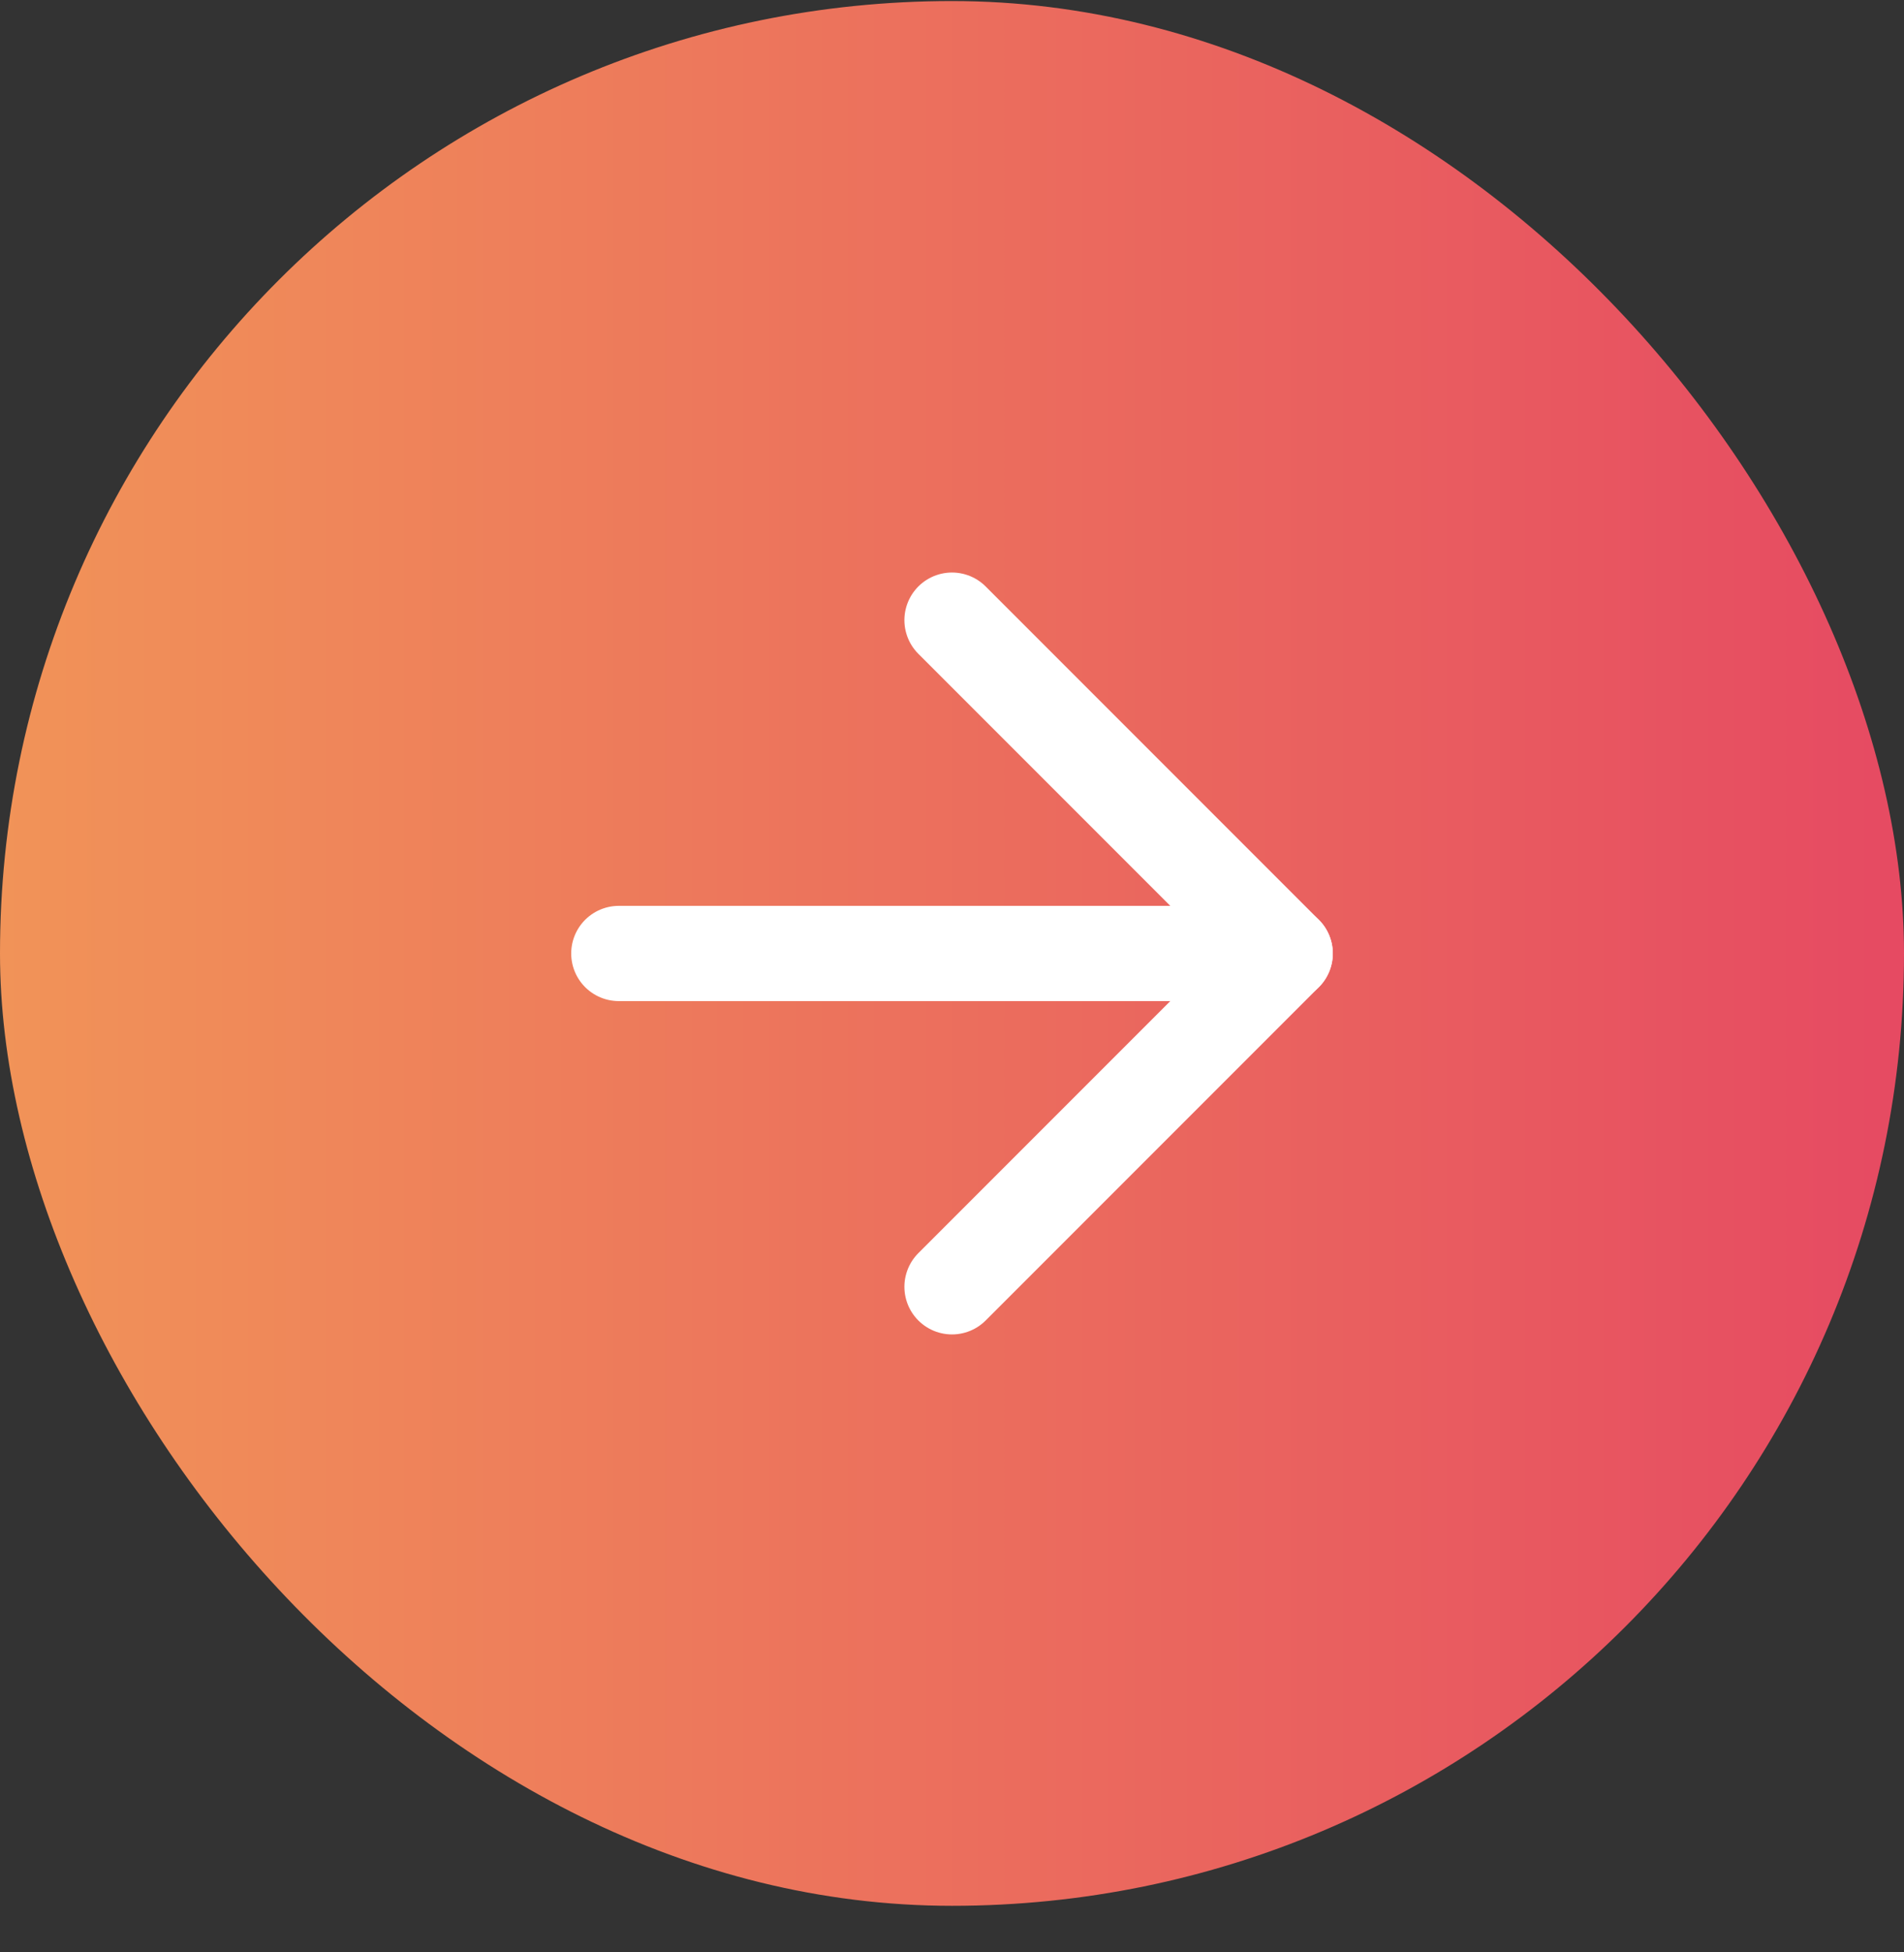 <svg width="40" height="41" viewBox="0 0 40 41" fill="none" xmlns="http://www.w3.org/2000/svg">
<rect x="0" y="0" width="40" height="41" fill="#333333" stroke="none"/>
<rect y="0.022" width="40" height="40" rx="20" fill="url(#paint0_linear_29_110)"/>
<path d="M13 20.023H27" stroke="white" stroke-width="2" stroke-linecap="round" stroke-linejoin="round"/>
<path d="M20 13.023L27 20.023L20 27.023" stroke="white" stroke-width="2" stroke-linecap="round" stroke-linejoin="round"/>
<defs>
<linearGradient id="paint0_linear_29_110" x1="0" y1="20.023" x2="40" y2="20.023" gradientUnits="userSpaceOnUse">
<stop stop-color="#F19358"/>
<stop offset="1" stop-color="#E64A62"/>
</linearGradient>
</defs>
</svg>
